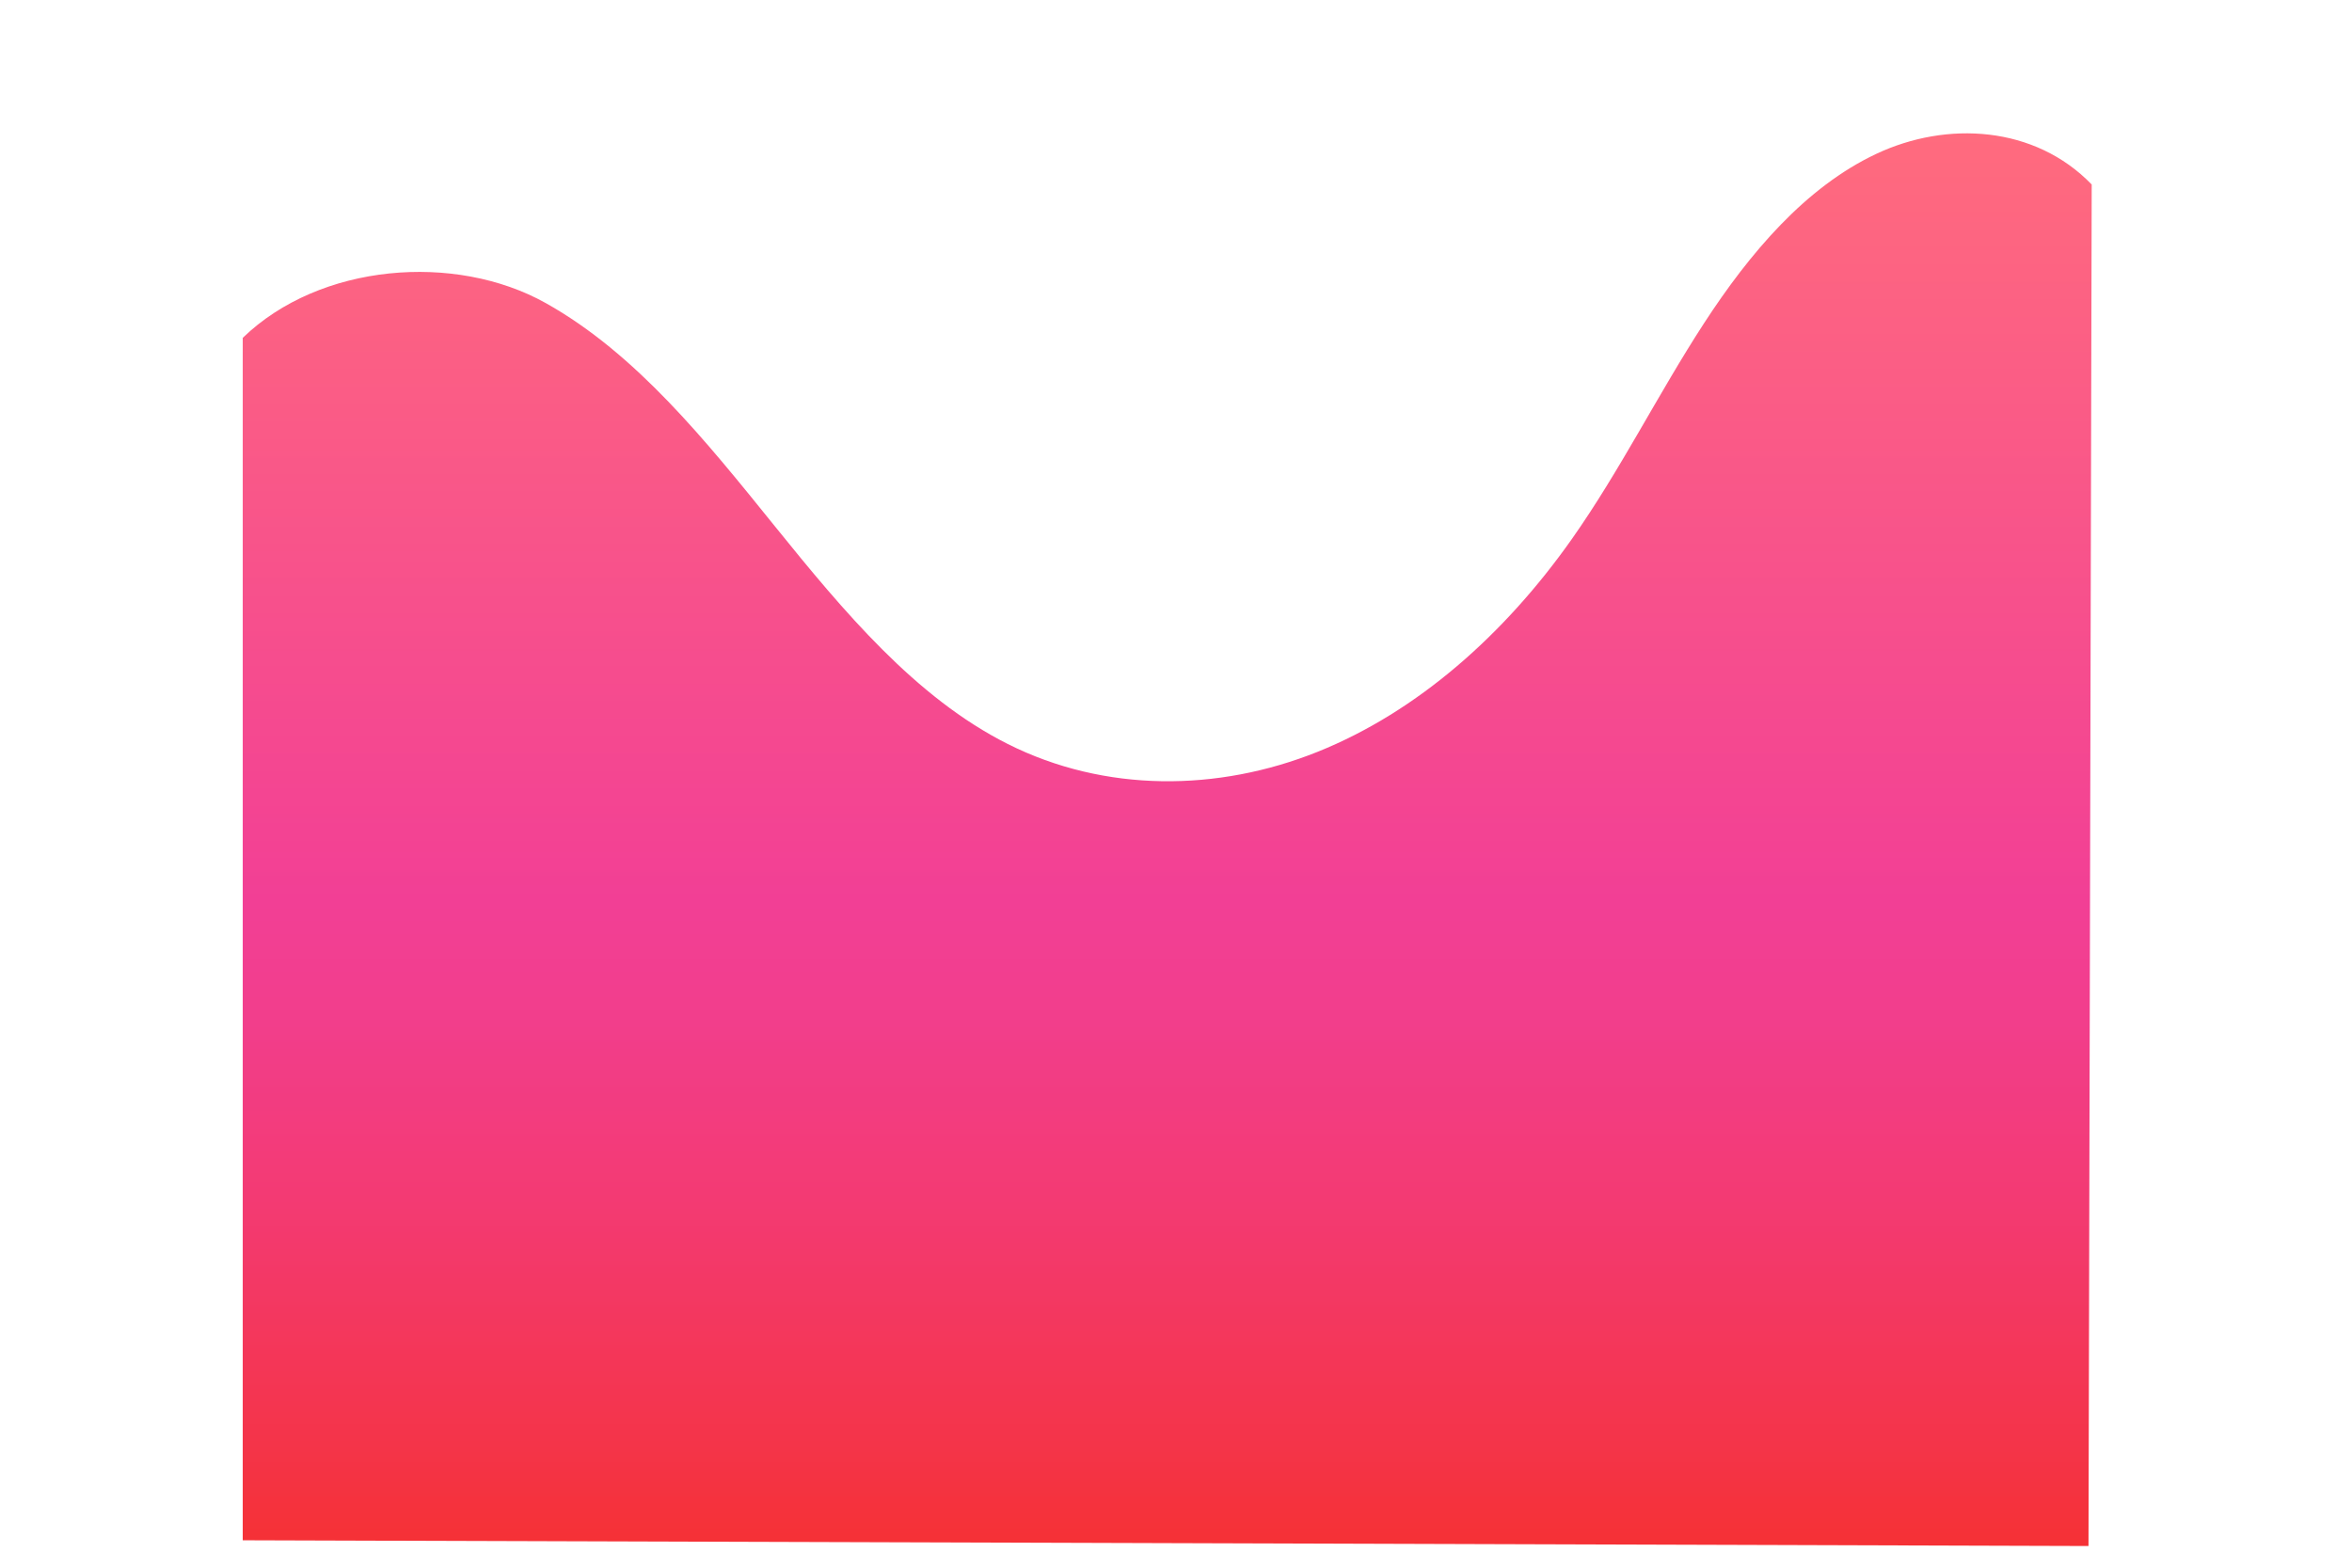 <?xml version="1.0" encoding="utf-8"?>
<!-- Generator: Adobe Illustrator 16.0.0, SVG Export Plug-In . SVG Version: 6.00 Build 0)  -->
<!DOCTYPE svg PUBLIC "-//W3C//DTD SVG 1.1//EN" "http://www.w3.org/Graphics/SVG/1.1/DTD/svg11.dtd">
<svg version="1.1" xmlns="http://www.w3.org/2000/svg" xmlns:xlink="http://www.w3.org/1999/xlink" x="0px" y="0px" width="750px"
	 height="499.999px" viewBox="0 0 750 499.999" enable-background="new 0 0 750 499.999" xml:space="preserve">
<g id="Background" display="none">
	<rect display="inline" fill="#0E0426" width="750" height="499.999"/>
</g>
<g id="Objects">
	
		<linearGradient id="SVGID_1_" gradientUnits="userSpaceOnUse" x1="255.085" y1="347.529" x2="705.645" y2="347.529" gradientTransform="matrix(-4.371139e-008 1 -1 -4.371139e-008 719.731 -212.558)">
		<stop  offset="0" style="stop-color:#FF6B7E"/>
		<stop  offset="0.544" style="stop-color:#F23F95"/>
		<stop  offset="0.625" style="stop-color:#F23E8C"/>
		<stop  offset="0.759" style="stop-color:#F33A72"/>
		<stop  offset="0.928" style="stop-color:#F43449"/>
		<stop  offset="1" style="stop-color:#F53135"/>
	</linearGradient>
	<path fill="url(#SVGID_1_)" d="M77.404,107.761c24.567-23.816,67.729-27.253,96.592-11.116
		c28.862,16.139,51.227,44.12,73.105,71.217c21.878,27.098,44.83,54.633,74.23,69.417c30.946,15.562,67.014,15.288,98.891,2.479
		c31.876-12.809,59.634-37.539,80.963-67.777c15.379-21.803,27.555-46.372,42.177-68.86c14.623-22.487,32.378-43.408,54.908-54.033
		c22.532-10.625,50.598-9.006,68.73,9.758l-1.027,434.243l-588.568-1.83V107.761z"/>
	<rect x="77.405" y="56.154" fill="none" width="596.258" height="381.69"/>
	<linearGradient id="SVGID_2_" gradientUnits="userSpaceOnUse" x1="582.25" y1="238.25" x2="582.25" y2="238.25">
		<stop  offset="0" style="stop-color:#C400F7"/>
		<stop  offset="0.371" style="stop-color:#6F00F7"/>
		<stop  offset="0.423" style="stop-color:#6F10F7"/>
		<stop  offset="0.523" style="stop-color:#6F39F7"/>
		<stop  offset="0.661" style="stop-color:#6F7AF7"/>
		<stop  offset="0.765" style="stop-color:#6FB0F7"/>
		<stop  offset="1" style="stop-color:#6FB0F7;stop-opacity:0"/>
	</linearGradient>
	
		<path fill="none" stroke="url(#SVGID_2_)" stroke-width="2" stroke-linecap="round" stroke-linejoin="round" stroke-miterlimit="10" d="
		M582.25,238.25"/>
	<linearGradient id="SVGID_3_" gradientUnits="userSpaceOnUse" x1="425.75" y1="394.749" x2="425.75" y2="394.749">
		<stop  offset="0" style="stop-color:#C400F7"/>
		<stop  offset="0.371" style="stop-color:#6F00F7"/>
		<stop  offset="0.423" style="stop-color:#6F10F7"/>
		<stop  offset="0.523" style="stop-color:#6F39F7"/>
		<stop  offset="0.661" style="stop-color:#6F7AF7"/>
		<stop  offset="0.765" style="stop-color:#6FB0F7"/>
		<stop  offset="1" style="stop-color:#6FB0F7;stop-opacity:0"/>
	</linearGradient>
	
		<path fill="none" stroke="url(#SVGID_3_)" stroke-width="2" stroke-linecap="round" stroke-linejoin="round" stroke-miterlimit="10" d="
		M425.75,394.749"/>
	<rect x="77.405" y="56.154" fill="none" width="596.258" height="381.69"/>
</g>
</svg>
